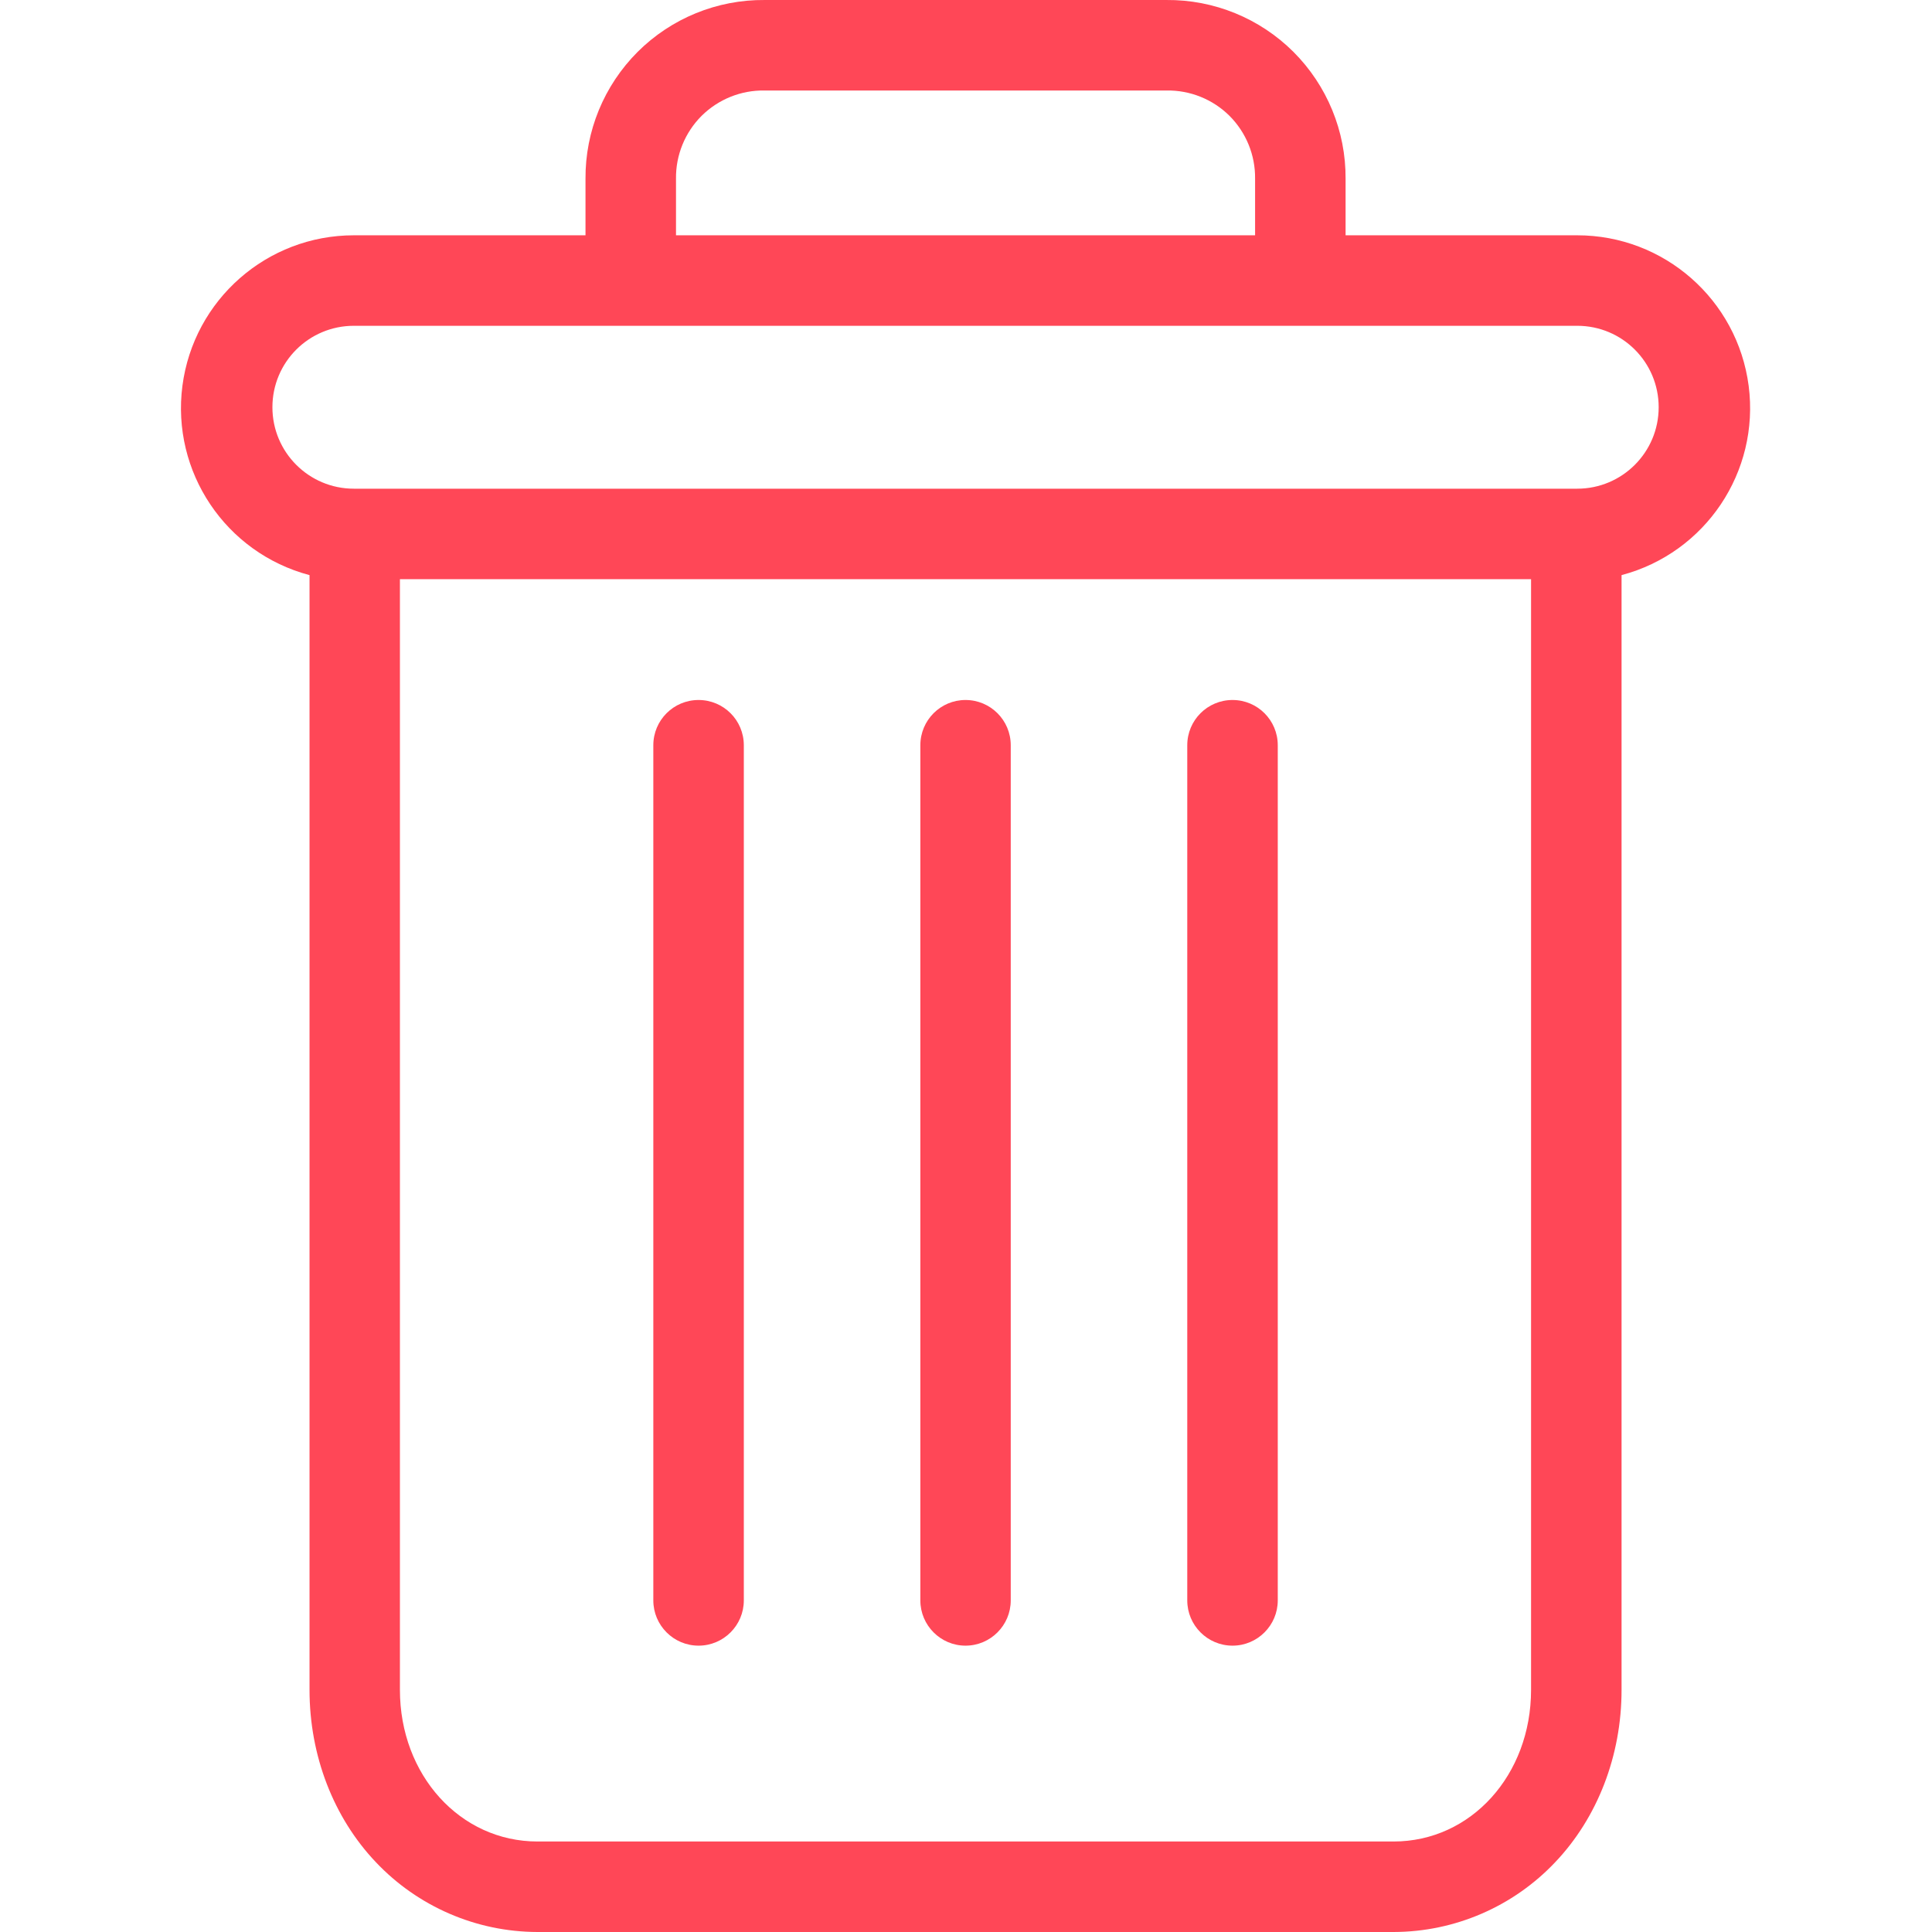 <svg width="19" height="19" viewBox="0 0 19 19" fill="none" xmlns="http://www.w3.org/2000/svg">
<g clip-path="url(#clip0)">
<path d="M12.121 6.884C11.875 6.884 11.676 7.083 11.676 7.329V15.739C11.676 15.984 11.875 16.184 12.121 16.184C12.367 16.184 12.566 15.984 12.566 15.739V7.329C12.566 7.083 12.367 6.884 12.121 6.884Z" fill="#FF4757"/>
<path d="M6.87 6.884C6.624 6.884 6.425 7.083 6.425 7.329V15.739C6.425 15.984 6.624 16.184 6.87 16.184C7.116 16.184 7.315 15.984 7.315 15.739V7.329C7.315 7.083 7.116 6.884 6.87 6.884Z" fill="#FF4757"/>
<path d="M3.044 5.656V16.619C3.044 17.267 3.281 17.876 3.696 18.313C4.109 18.75 4.684 18.999 5.286 19H13.705C14.307 18.999 14.882 18.75 15.295 18.313C15.71 17.876 15.947 17.267 15.947 16.619V5.656C16.773 5.437 17.307 4.64 17.197 3.794C17.086 2.947 16.365 2.314 15.511 2.314H13.233V1.758C13.236 1.29 13.051 0.841 12.72 0.51C12.389 0.18 11.939 -0.004 11.471 5.84646e-05H7.52C7.052 -0.004 6.602 0.18 6.271 0.51C5.94 0.841 5.755 1.29 5.758 1.758V2.314H3.48C2.626 2.314 1.905 2.947 1.794 3.794C1.684 4.64 2.218 5.437 3.044 5.656ZM13.705 18.11H5.286C4.525 18.11 3.933 17.456 3.933 16.619V5.696H15.057V16.619C15.057 17.456 14.466 18.11 13.705 18.11ZM6.648 1.758C6.645 1.526 6.736 1.303 6.9 1.139C7.065 0.976 7.288 0.886 7.52 0.89H11.471C11.703 0.886 11.927 0.976 12.091 1.139C12.255 1.303 12.346 1.526 12.343 1.758V2.314H6.648V1.758ZM3.48 3.204H15.511C15.954 3.204 16.312 3.562 16.312 4.005C16.312 4.447 15.954 4.806 15.511 4.806H3.48C3.037 4.806 2.679 4.447 2.679 4.005C2.679 3.562 3.037 3.204 3.48 3.204Z" fill="#FF4757"/>
<path d="M9.495 6.884C9.25 6.884 9.051 7.083 9.051 7.329V15.739C9.051 15.984 9.25 16.184 9.495 16.184C9.741 16.184 9.94 15.984 9.94 15.739V7.329C9.94 7.083 9.741 6.884 9.495 6.884Z" fill="#FF4757"/>
</g>
<defs>
<clipPath id="clip0">
<rect width="19" height="19" fill="white"/>
</clipPath>
</defs>
</svg>
